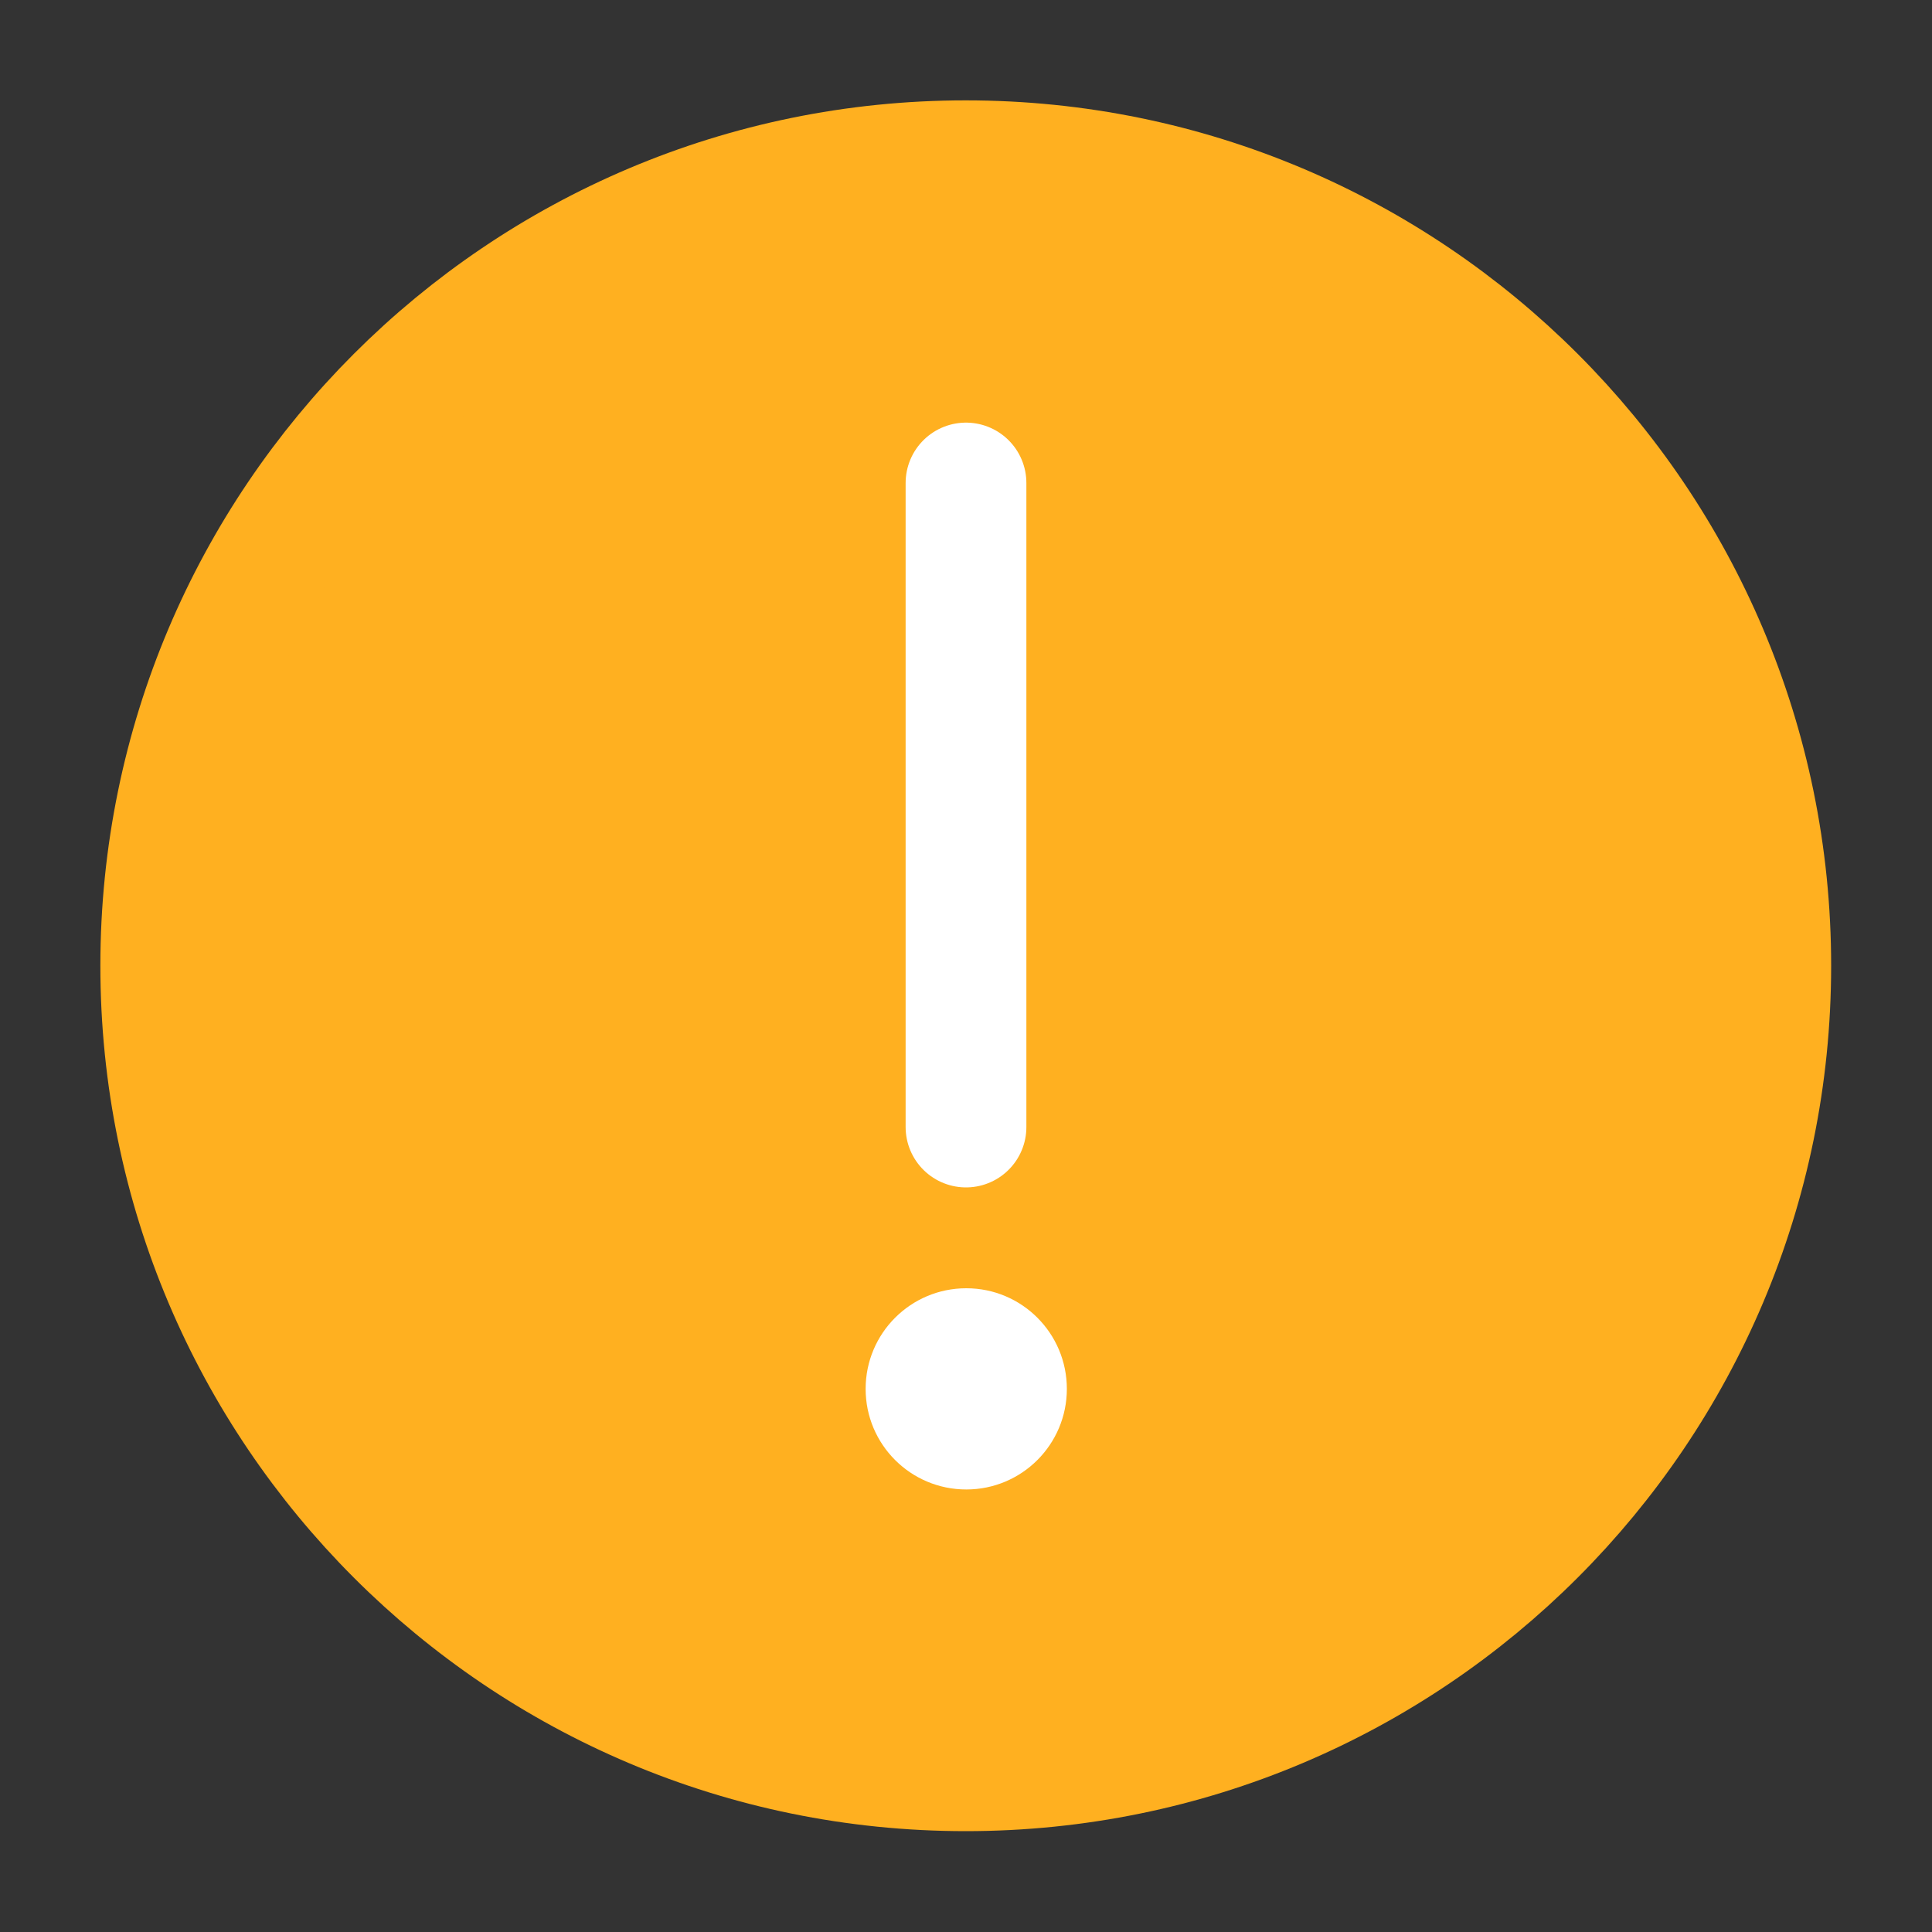 <svg xmlns="http://www.w3.org/2000/svg" width="20" height="20" fill="none" viewBox="0 0 20 20"><rect x="0" y="0" width="20" height="20" fill="#333333" stroke="none"/><path fill="#FFB020" stroke="#FFB020" stroke-linejoin="round" stroke-width="1.25" d="M9.997 18.331C12.299 18.331 14.382 17.398 15.89 15.89C17.398 14.382 18.331 12.299 18.331 9.997C18.331 7.696 17.398 5.613 15.89 4.105C14.382 2.597 12.299 1.664 9.997 1.664C7.696 1.664 5.613 2.597 4.105 4.105C2.597 5.613 1.664 7.696 1.664 9.997C1.664 12.299 2.597 14.382 4.105 15.89C5.613 17.398 7.696 18.331 9.997 18.331Z"/><path fill="#fff" fill-rule="evenodd" d="M10.003 15.419C10.578 15.419 11.044 14.953 11.044 14.378C11.044 13.802 10.578 13.336 10.003 13.336C9.427 13.336 8.961 13.802 8.961 14.378C8.961 14.953 9.427 15.419 10.003 15.419Z" clip-rule="evenodd"/><path stroke="#fff" stroke-linecap="round" stroke-linejoin="round" stroke-width="1.25" d="M10 5V11.667"/></svg>